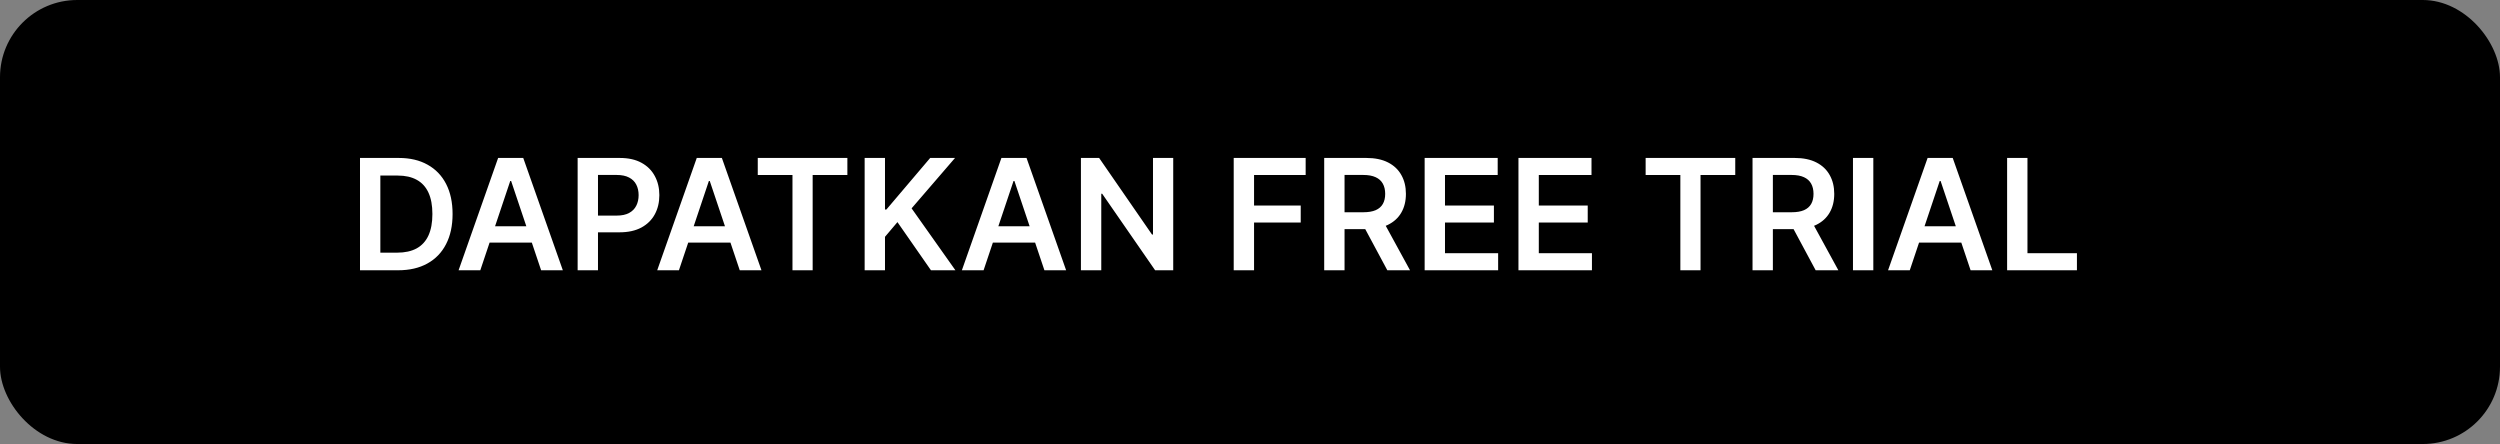 <svg width="259" height="46" viewBox="0 0 259 46" fill="none" xmlns="http://www.w3.org/2000/svg">
<rect x="0" y="0" width="259" height="46" fill="#808080" stroke="none"/>
<rect width="259" height="46" rx="8" fill="black"/>
<path d="M41.239 28H37.296V16.364H41.319C42.474 16.364 43.467 16.597 44.296 17.062C45.13 17.525 45.77 18.189 46.217 19.057C46.664 19.924 46.887 20.962 46.887 22.171C46.887 23.383 46.662 24.424 46.211 25.296C45.764 26.167 45.118 26.835 44.273 27.301C43.432 27.767 42.421 28 41.239 28ZM39.404 26.176H41.137C41.948 26.176 42.624 26.028 43.166 25.733C43.707 25.434 44.114 24.989 44.387 24.398C44.66 23.803 44.796 23.061 44.796 22.171C44.796 21.28 44.66 20.542 44.387 19.954C44.114 19.364 43.711 18.922 43.177 18.631C42.647 18.335 41.987 18.188 41.2 18.188H39.404V26.176ZM49.759 28H47.509L51.606 16.364H54.208L58.31 28H56.06L52.952 18.75H52.861L49.759 28ZM49.833 23.438H55.969V25.131H49.833V23.438ZM59.843 28V16.364H64.207C65.101 16.364 65.851 16.53 66.457 16.864C67.067 17.197 67.527 17.655 67.837 18.239C68.152 18.818 68.309 19.477 68.309 20.216C68.309 20.962 68.152 21.625 67.837 22.204C67.523 22.784 67.059 23.241 66.445 23.574C65.832 23.903 65.076 24.068 64.178 24.068H61.286V22.335H63.894C64.417 22.335 64.845 22.244 65.178 22.062C65.512 21.881 65.758 21.631 65.917 21.312C66.08 20.994 66.161 20.629 66.161 20.216C66.161 19.803 66.08 19.439 65.917 19.125C65.758 18.811 65.51 18.566 65.173 18.392C64.839 18.214 64.409 18.125 63.883 18.125H61.951V28H59.843ZM70.337 28H68.087L72.184 16.364H74.786L78.888 28H76.638L73.531 18.75H73.44L70.337 28ZM70.411 23.438H76.548V25.131H70.411V23.438ZM78.504 18.131V16.364H87.788V18.131H84.191V28H82.1V18.131H78.504ZM89.577 28V16.364H91.685V21.71H91.827L96.367 16.364H98.941L94.441 21.585L98.981 28H96.447L92.975 23.011L91.685 24.534V28H89.577ZM101.9 28H99.65L103.746 16.364H106.349L110.451 28H108.201L105.093 18.75H105.002L101.9 28ZM101.974 23.438H108.11V25.131H101.974V23.438ZM121.546 16.364V28H119.671L114.188 20.074H114.092V28H111.984V16.364H113.87L119.347 24.296H119.45V16.364H121.546ZM127.812 28V16.364H135.266V18.131H129.92V21.29H134.755V23.057H129.92V28H127.812ZM137.187 28V16.364H141.55C142.444 16.364 143.194 16.519 143.8 16.829C144.41 17.14 144.871 17.576 145.181 18.136C145.496 18.693 145.653 19.343 145.653 20.085C145.653 20.831 145.494 21.479 145.175 22.028C144.861 22.574 144.397 22.996 143.783 23.296C143.17 23.591 142.416 23.739 141.522 23.739H138.414V21.989H141.238C141.761 21.989 142.189 21.917 142.522 21.773C142.855 21.625 143.102 21.411 143.261 21.131C143.424 20.847 143.505 20.498 143.505 20.085C143.505 19.672 143.424 19.32 143.261 19.028C143.098 18.733 142.85 18.509 142.516 18.358C142.183 18.203 141.753 18.125 141.227 18.125H139.295V28H137.187ZM143.198 22.727L146.079 28H143.727L140.897 22.727H143.198ZM147.593 28V16.364H155.161V18.131H149.701V21.29H154.769V23.057H149.701V26.233H155.207V28H147.593ZM157.312 28V16.364H164.88V18.131H159.42V21.29H164.488V23.057H159.42V26.233H164.925V28H157.312ZM170.488 18.131V16.364H179.772V18.131H176.175V28H174.085V18.131H170.488ZM181.562 28V16.364H185.925C186.819 16.364 187.569 16.519 188.175 16.829C188.785 17.14 189.246 17.576 189.556 18.136C189.871 18.693 190.028 19.343 190.028 20.085C190.028 20.831 189.869 21.479 189.55 22.028C189.236 22.574 188.772 22.996 188.158 23.296C187.545 23.591 186.791 23.739 185.897 23.739H182.789V21.989H185.613C186.136 21.989 186.564 21.917 186.897 21.773C187.23 21.625 187.477 21.411 187.636 21.131C187.799 20.847 187.88 20.498 187.88 20.085C187.88 19.672 187.799 19.32 187.636 19.028C187.473 18.733 187.225 18.509 186.891 18.358C186.558 18.203 186.128 18.125 185.602 18.125H183.67V28H181.562ZM187.573 22.727L190.454 28H188.102L185.272 22.727H187.573ZM194.076 16.364V28H191.968V16.364H194.076ZM197.853 28H195.603L199.7 16.364H202.302L206.404 28H204.154L201.046 18.75H200.955L197.853 28ZM197.927 23.438H204.063V25.131H197.927V23.438ZM207.937 28V16.364H210.045V26.233H215.17V28H207.937Z" fill="white"/>
</svg>
